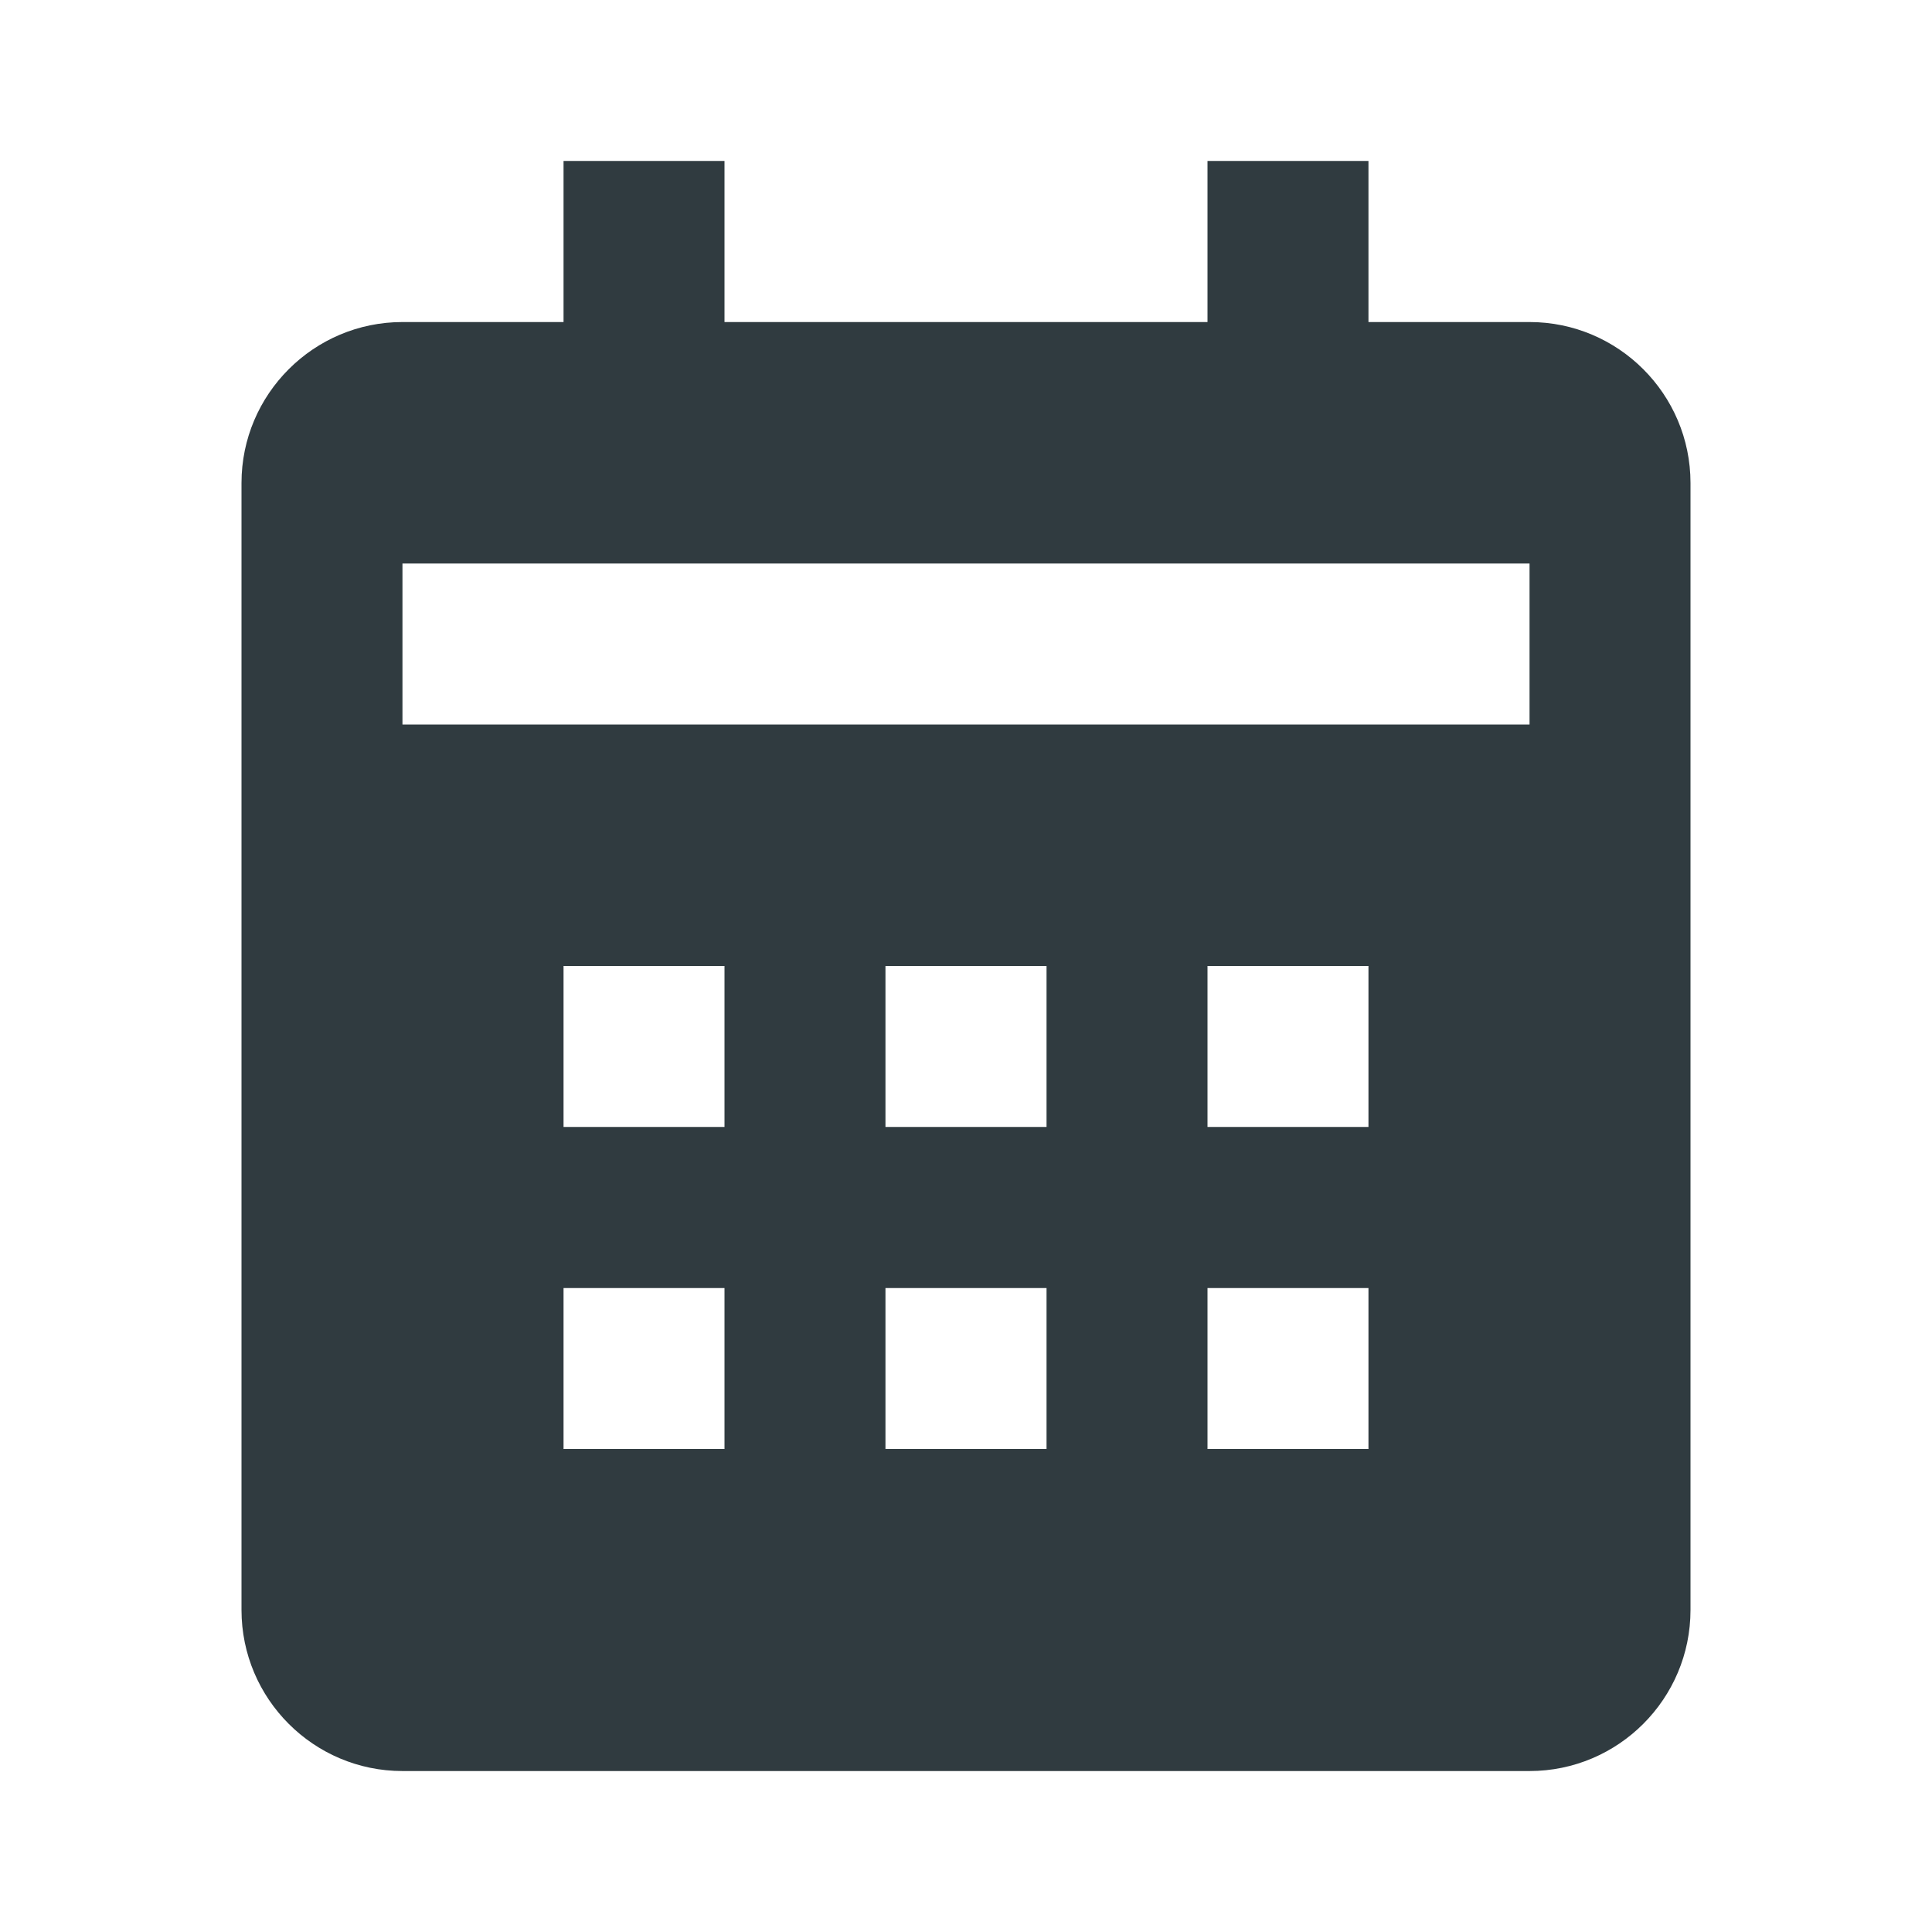 <svg width="16" height="16" viewBox="0 0 16 16" fill="none" xmlns="http://www.w3.org/2000/svg">
<path d="M14 13.333V4C14 3.265 13.402 2.667 12.667 2.667H11.333V1.333H10V2.667H6V1.333H4.667V2.667H3.333C2.598 2.667 2 3.265 2 4V13.333C2 14.069 2.598 14.667 3.333 14.667H12.667C13.402 14.667 14 14.069 14 13.333ZM6 12H4.667V10.667H6V12ZM6 9.333H4.667V8H6V9.333ZM8.667 12H7.333V10.667H8.667V12ZM8.667 9.333H7.333V8H8.667V9.333ZM11.333 12H10V10.667H11.333V12ZM11.333 9.333H10V8H11.333V9.333ZM12.667 6H3.333V4.667H12.667V6Z" fill="#303B40"/>
</svg>
